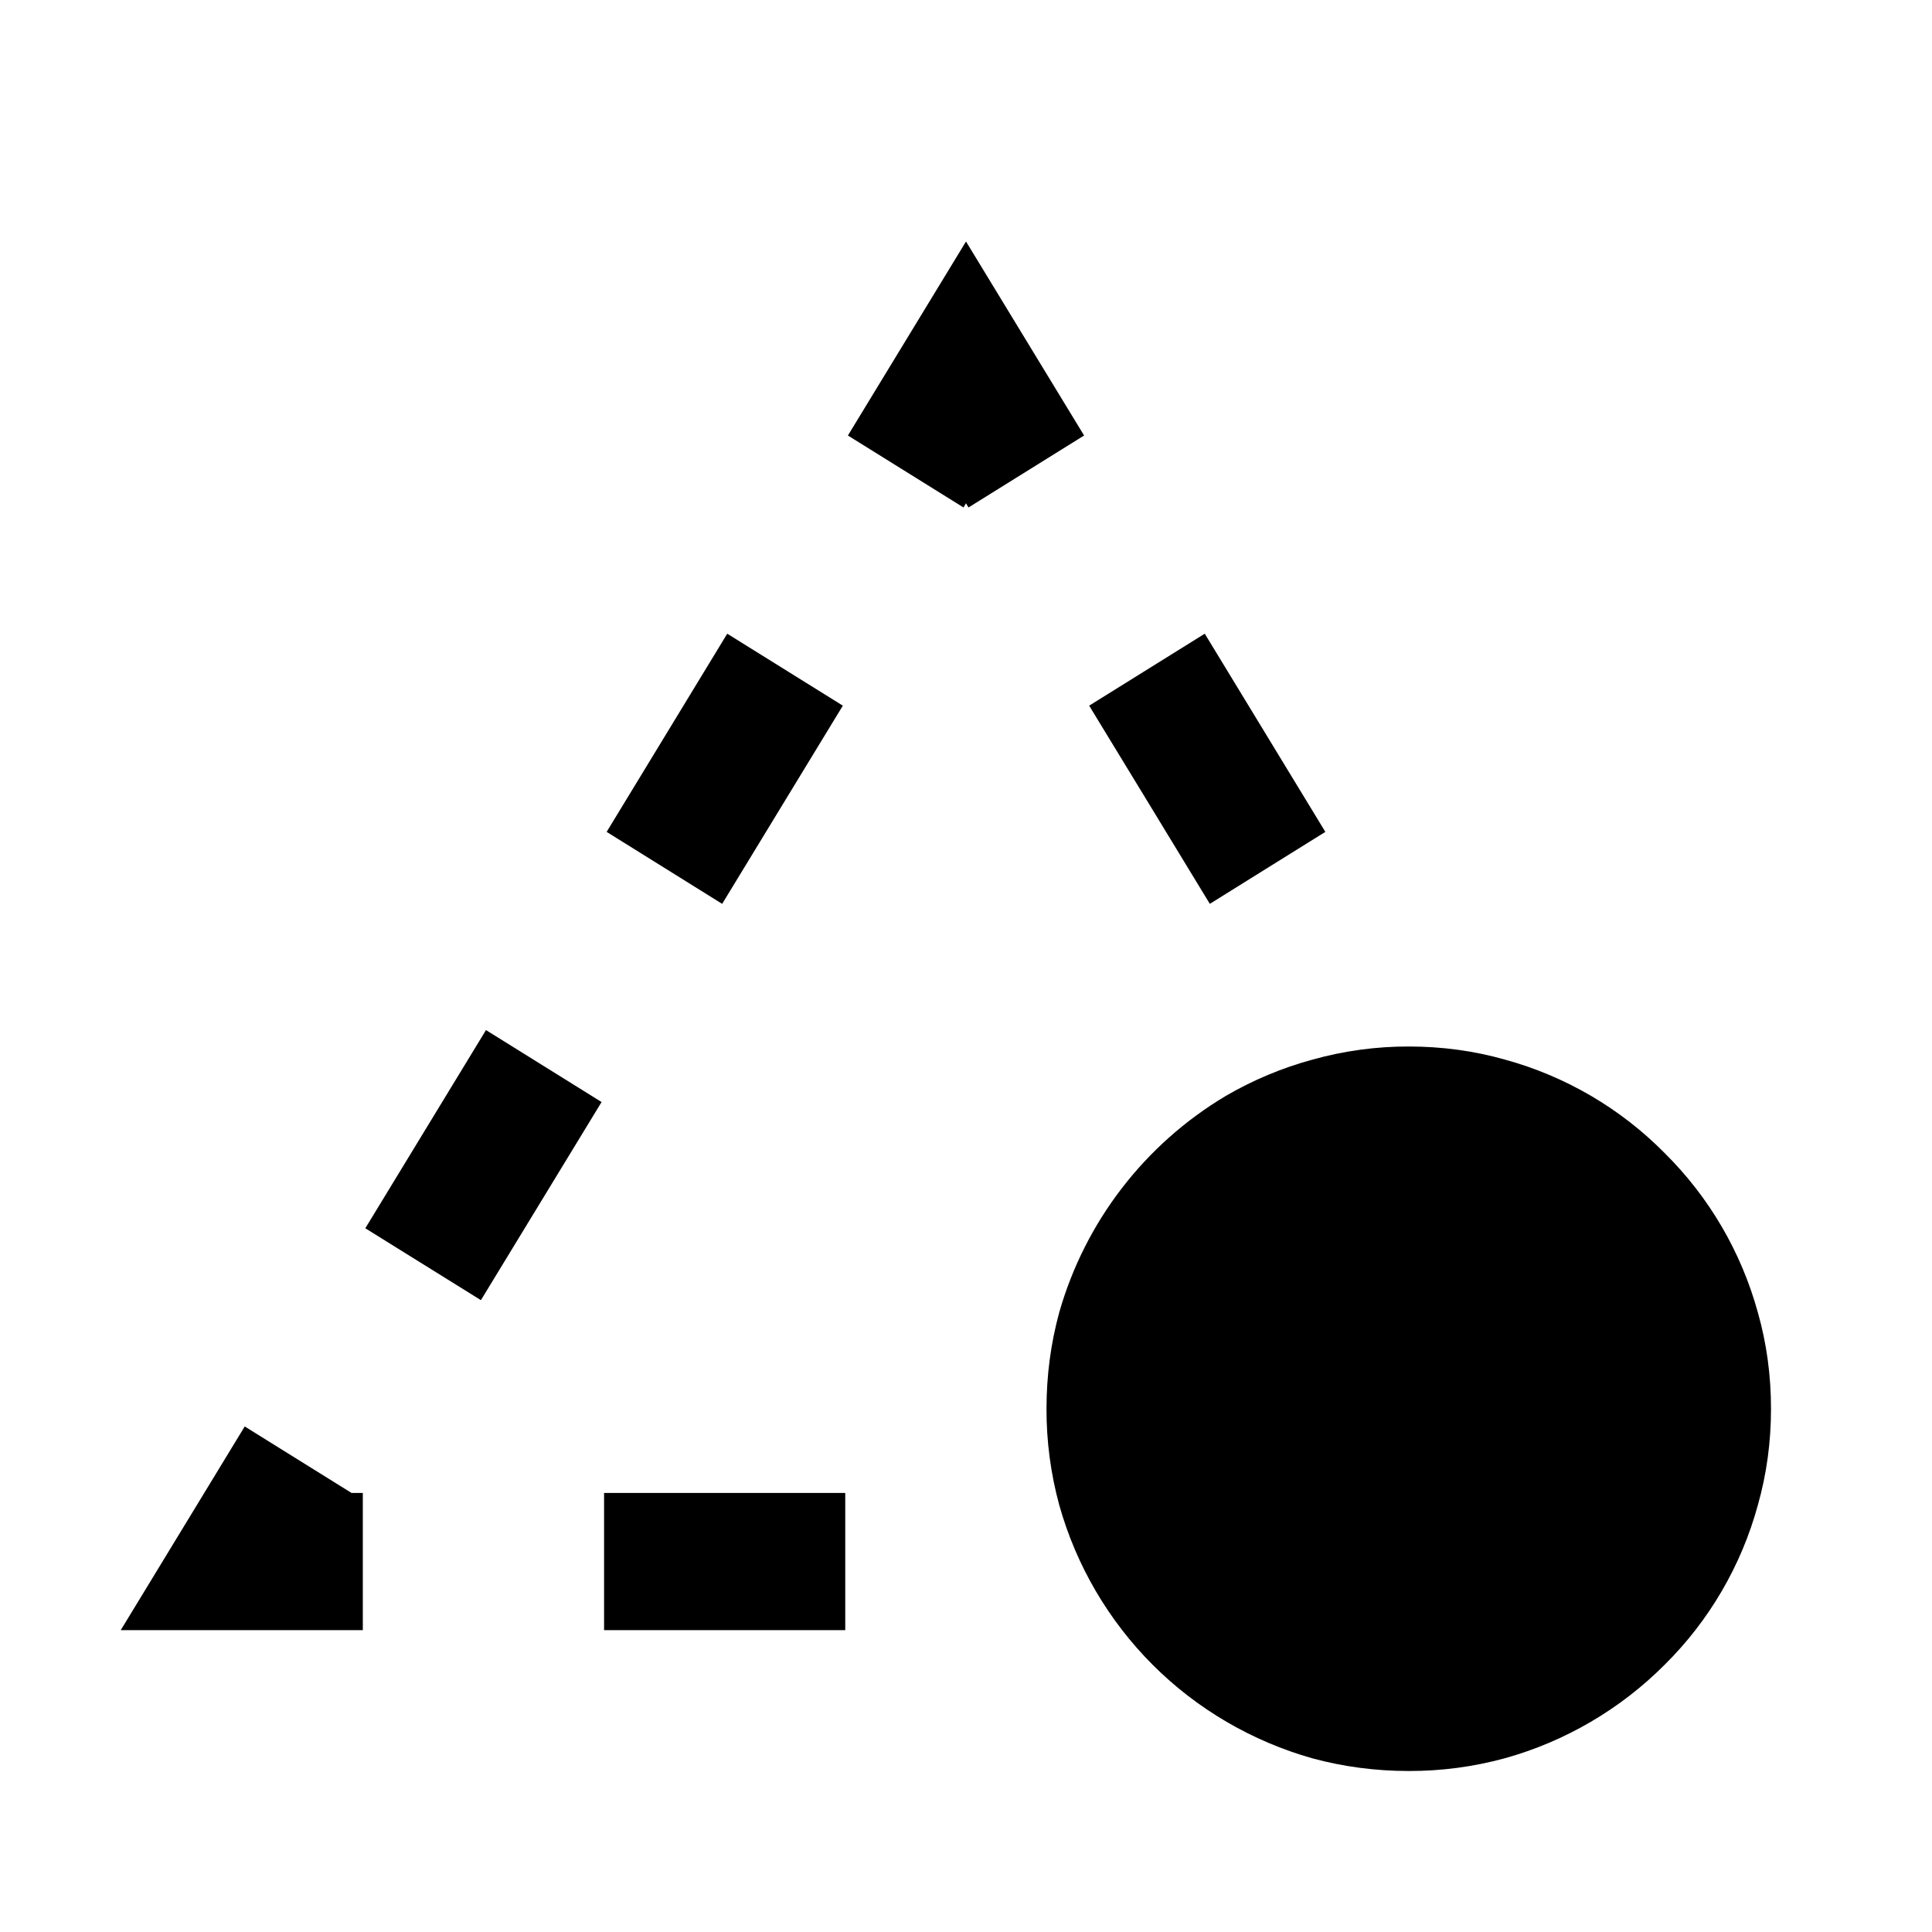 <svg xmlns="http://www.w3.org/2000/svg" width="24" height="24" viewBox="0 0 24 24" fill="none">
  <path fill="black" fill-rule="evenodd" clip-rule="evenodd" d="M12 3L13.467 5.41L12.031 6.304L12 6.252L11.969 6.304L10.533 5.41L12 3ZM7.536 10.334L9.034 7.872L10.47 8.766L8.971 11.228L7.536 10.334ZM14.966 7.872L16.464 10.334L15.746 10.781L15.029 11.228L14.28 9.997L13.53 8.766L14.966 7.872ZM4.538 15.258L6.037 12.796L7.473 13.69L5.974 16.151L4.538 15.258ZM3.04 17.72L4.367 18.546H4.507V20.25H1.5L3.04 17.72ZM10.5 20.25H7.504V18.546H10.5V20.25Z" />
  <path fill="black" d="M17.5 13C17.913 13 18.311 13.054 18.696 13.163C19.447 13.369 20.131 13.769 20.678 14.323C21.232 14.871 21.631 15.554 21.837 16.305C21.946 16.688 22 17.087 22 17.5C22 17.913 21.946 18.311 21.837 18.696C21.632 19.448 21.232 20.133 20.678 20.681C20.128 21.232 19.445 21.632 18.696 21.841C18.306 21.948 17.904 22.001 17.5 22C17.087 22 16.689 21.947 16.304 21.843C15.554 21.631 14.87 21.232 14.319 20.681C13.768 20.129 13.368 19.445 13.158 18.695C13.052 18.305 12.999 17.904 13 17.5C13 17.087 13.053 16.689 13.158 16.304C13.479 15.177 14.22 14.214 15.227 13.614C15.565 13.417 15.927 13.265 16.304 13.163C16.693 13.054 17.096 12.999 17.5 13Z" />
</svg>